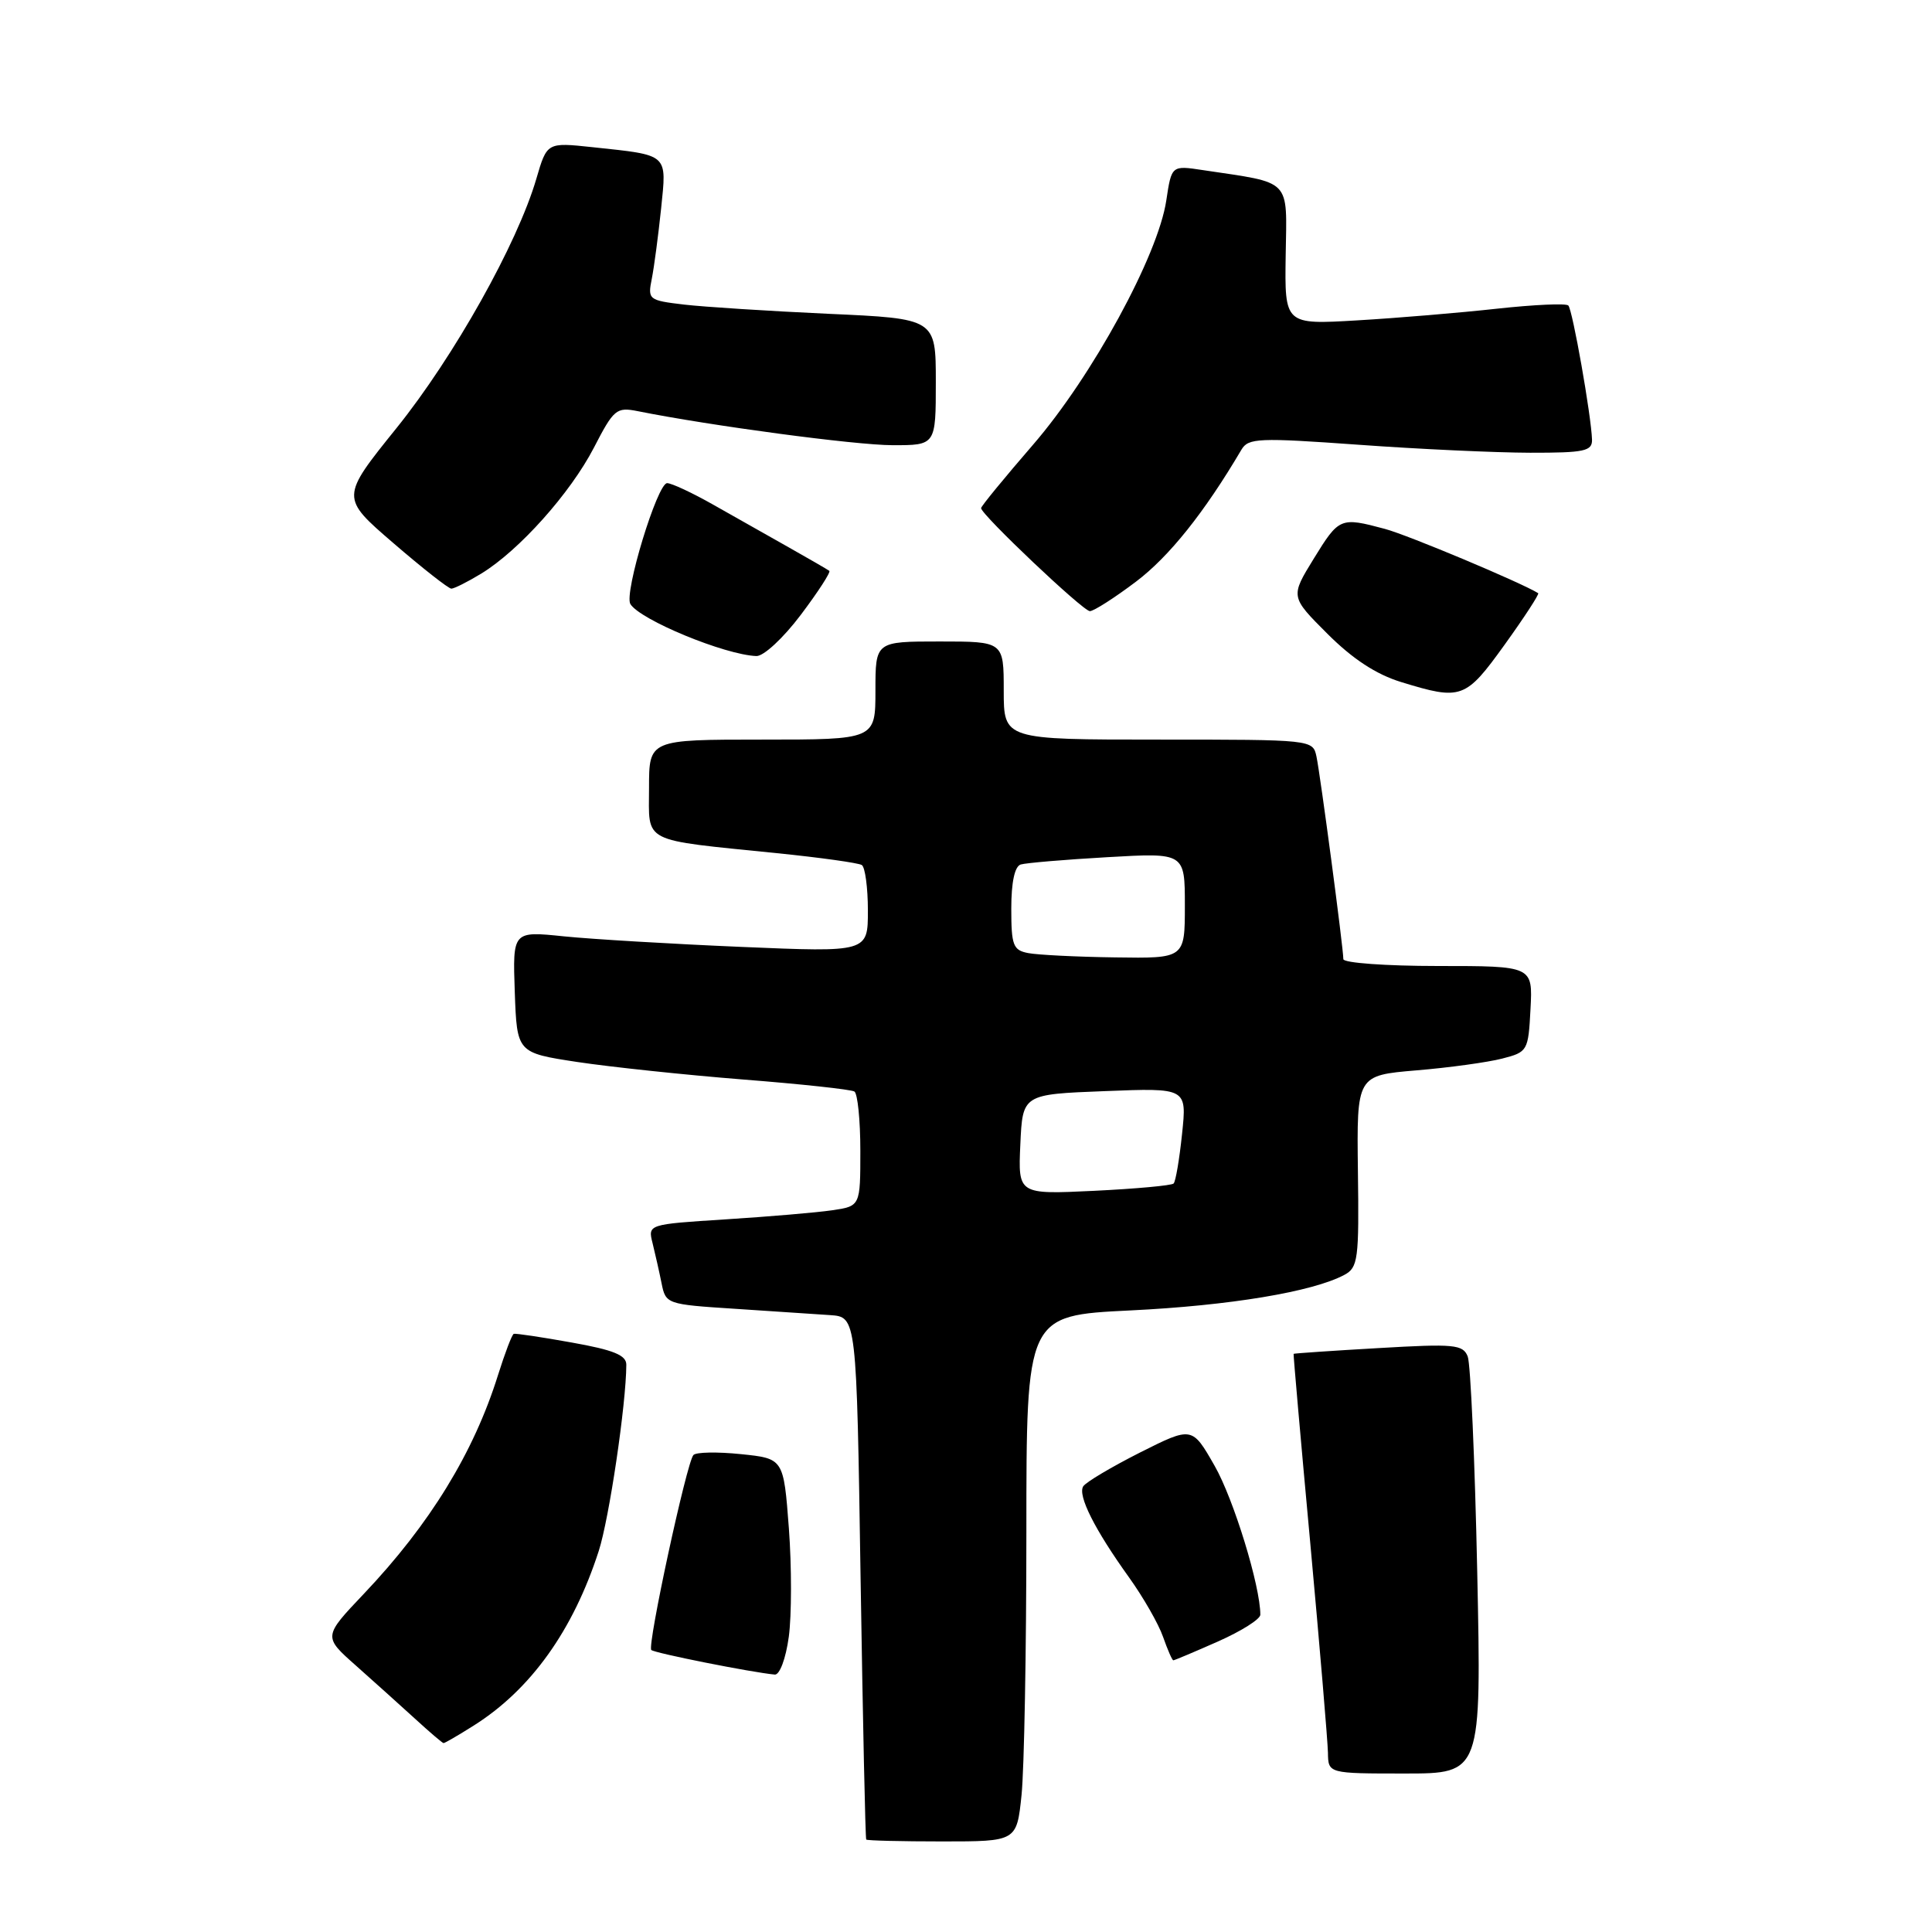 <?xml version="1.0" encoding="UTF-8" standalone="no"?>
<!DOCTYPE svg PUBLIC "-//W3C//DTD SVG 1.1//EN" "http://www.w3.org/Graphics/SVG/1.1/DTD/svg11.dtd" >
<svg xmlns="http://www.w3.org/2000/svg" xmlns:xlink="http://www.w3.org/1999/xlink" version="1.1" viewBox="0 0 256 256">
 <g >
 <path fill="currentColor"
d=" M 135.36 237.85 C 135.71 234.47 136.00 218.79 136.00 203.01 C 136.00 174.31 136.00 174.31 149.75 173.64 C 162.94 173.00 173.94 171.17 178.13 168.93 C 179.95 167.96 180.09 166.88 179.93 155.19 C 179.77 142.50 179.77 142.50 187.67 141.83 C 192.02 141.47 197.14 140.76 199.04 140.27 C 202.42 139.40 202.51 139.26 202.80 133.69 C 203.10 128.00 203.10 128.00 190.55 128.00 C 183.65 128.00 178.00 127.59 178.00 127.09 C 178.00 125.62 174.96 102.72 174.44 100.25 C 173.96 98.01 173.91 98.00 153.48 98.00 C 133.00 98.00 133.00 98.00 133.00 91.50 C 133.00 85.00 133.00 85.00 124.50 85.00 C 116.00 85.00 116.00 85.00 116.00 91.50 C 116.00 98.00 116.00 98.00 101.00 98.00 C 86.00 98.00 86.00 98.00 86.00 104.39 C 86.00 111.82 84.77 111.20 102.94 113.05 C 108.68 113.63 113.74 114.34 114.19 114.62 C 114.63 114.89 115.00 117.61 115.00 120.65 C 115.00 126.18 115.00 126.18 98.25 125.47 C 89.04 125.08 78.45 124.45 74.71 124.07 C 67.93 123.37 67.93 123.37 68.21 131.44 C 68.50 139.50 68.50 139.50 76.50 140.72 C 80.90 141.38 90.78 142.43 98.46 143.04 C 106.14 143.64 112.77 144.36 113.21 144.63 C 113.64 144.90 114.00 148.43 114.00 152.47 C 114.00 159.82 114.00 159.82 110.25 160.37 C 108.19 160.67 101.85 161.21 96.17 161.57 C 85.84 162.23 85.84 162.23 86.47 164.73 C 86.81 166.11 87.35 168.49 87.66 170.03 C 88.21 172.79 88.33 172.84 97.36 173.42 C 102.39 173.75 108.08 174.13 110.00 174.26 C 113.50 174.50 113.50 174.50 114.03 209.00 C 114.33 227.97 114.66 243.61 114.78 243.75 C 114.90 243.89 119.44 244.00 124.86 244.00 C 134.72 244.00 134.72 244.00 135.36 237.85 Z  M 195.74 208.25 C 195.43 193.54 194.86 180.71 194.48 179.74 C 193.85 178.15 192.70 178.04 182.64 178.63 C 176.51 178.98 171.46 179.33 171.41 179.39 C 171.36 179.45 172.35 190.75 173.62 204.50 C 174.88 218.25 175.93 230.74 175.96 232.25 C 176.00 235.00 176.00 235.00 186.15 235.00 C 196.30 235.00 196.30 235.00 195.74 208.25 Z  M 62.78 228.64 C 70.33 223.88 75.94 216.04 79.34 205.50 C 80.72 201.22 82.97 186.07 82.99 180.84 C 83.00 179.57 81.32 178.88 75.75 177.89 C 71.76 177.17 68.31 176.66 68.08 176.74 C 67.84 176.82 66.91 179.28 65.99 182.20 C 62.78 192.47 56.96 201.97 48.22 211.18 C 42.83 216.86 42.83 216.86 47.14 220.68 C 49.50 222.78 53.03 225.95 54.97 227.72 C 56.91 229.50 58.62 230.96 58.77 230.97 C 58.92 230.99 60.72 229.94 62.78 228.64 Z  M 104.52 216.88 C 104.90 214.07 104.91 207.60 104.53 202.51 C 103.83 193.26 103.83 193.26 98.17 192.68 C 95.05 192.36 92.22 192.41 91.88 192.80 C 90.98 193.80 85.74 218.07 86.30 218.63 C 86.70 219.04 99.58 221.60 102.66 221.89 C 103.31 221.95 104.12 219.80 104.52 216.88 Z  M 161.38 217.51 C 164.47 216.14 167.00 214.55 167.00 213.96 C 167.00 210.16 163.47 198.65 160.95 194.24 C 157.96 189.00 157.96 189.00 151.05 192.47 C 147.26 194.39 143.87 196.40 143.53 196.95 C 142.78 198.16 145.05 202.67 149.60 209.01 C 151.48 211.63 153.51 215.17 154.11 216.89 C 154.71 218.60 155.32 220.00 155.47 220.00 C 155.63 220.00 158.28 218.88 161.38 217.51 Z  M 199.39 85.40 C 202.00 81.77 203.99 78.71 203.82 78.60 C 201.55 77.19 186.52 70.88 183.50 70.08 C 177.59 68.50 177.44 68.57 174.07 74.04 C 170.98 79.07 170.98 79.07 175.88 83.97 C 179.22 87.31 182.33 89.35 185.64 90.37 C 193.65 92.83 194.18 92.64 199.39 85.40 Z  M 106.11 81.47 C 108.40 78.43 110.10 75.81 109.89 75.64 C 109.68 75.48 107.25 74.07 104.50 72.52 C 101.75 70.97 97.25 68.43 94.50 66.87 C 91.75 65.31 89.01 64.03 88.40 64.02 C 87.11 64.00 82.65 78.63 83.53 80.04 C 84.82 82.14 96.03 86.77 100.22 86.93 C 101.18 86.97 103.78 84.56 106.11 81.47 Z  M 150.54 77.06 C 154.93 73.74 159.58 67.92 164.50 59.58 C 165.41 58.04 166.76 57.98 180.00 58.93 C 187.97 59.51 198.21 59.98 202.75 59.99 C 209.96 60.00 210.99 59.78 210.95 58.25 C 210.85 55.09 208.37 41.04 207.81 40.48 C 207.51 40.17 203.26 40.37 198.38 40.90 C 193.50 41.44 185.16 42.14 179.86 42.45 C 170.22 43.02 170.22 43.02 170.36 33.82 C 170.52 23.54 171.27 24.32 159.39 22.54 C 155.24 21.91 155.24 21.91 154.54 26.56 C 153.45 33.86 144.70 49.89 136.89 58.92 C 133.10 63.30 130.00 67.08 130.00 67.33 C 130.00 68.18 143.49 80.96 144.41 80.98 C 144.91 80.99 147.67 79.23 150.54 77.06 Z  M 63.76 76.01 C 68.78 72.95 75.57 65.35 78.69 59.33 C 81.33 54.21 81.68 53.92 84.50 54.48 C 94.18 56.42 113.33 58.98 118.25 58.99 C 124.00 59.00 124.00 59.00 124.00 50.61 C 124.00 42.22 124.00 42.22 109.75 41.58 C 101.91 41.22 93.32 40.67 90.65 40.36 C 85.93 39.80 85.81 39.70 86.37 36.92 C 86.68 35.35 87.23 31.17 87.60 27.64 C 88.35 20.29 88.69 20.59 78.49 19.50 C 72.48 18.86 72.48 18.86 71.07 23.68 C 68.56 32.28 60.14 47.28 52.55 56.71 C 45.12 65.93 45.12 65.93 52.12 71.96 C 55.97 75.28 59.43 78.00 59.81 78.00 C 60.19 77.99 61.97 77.10 63.76 76.01 Z  M 135.20 151.64 C 135.50 145.00 135.50 145.00 146.38 144.58 C 157.27 144.15 157.27 144.15 156.63 150.24 C 156.28 153.60 155.78 156.56 155.51 156.82 C 155.25 157.09 150.50 157.52 144.97 157.79 C 134.90 158.27 134.90 158.27 135.20 151.64 Z  M 136.25 126.29 C 134.24 125.91 134.00 125.27 134.00 120.40 C 134.00 116.90 134.45 114.80 135.25 114.55 C 135.94 114.34 141.11 113.90 146.75 113.58 C 157.00 112.99 157.00 112.99 157.00 119.99 C 157.00 127.00 157.00 127.00 147.75 126.86 C 142.66 126.79 137.49 126.53 136.25 126.29 Z "/>
</g>
</svg>